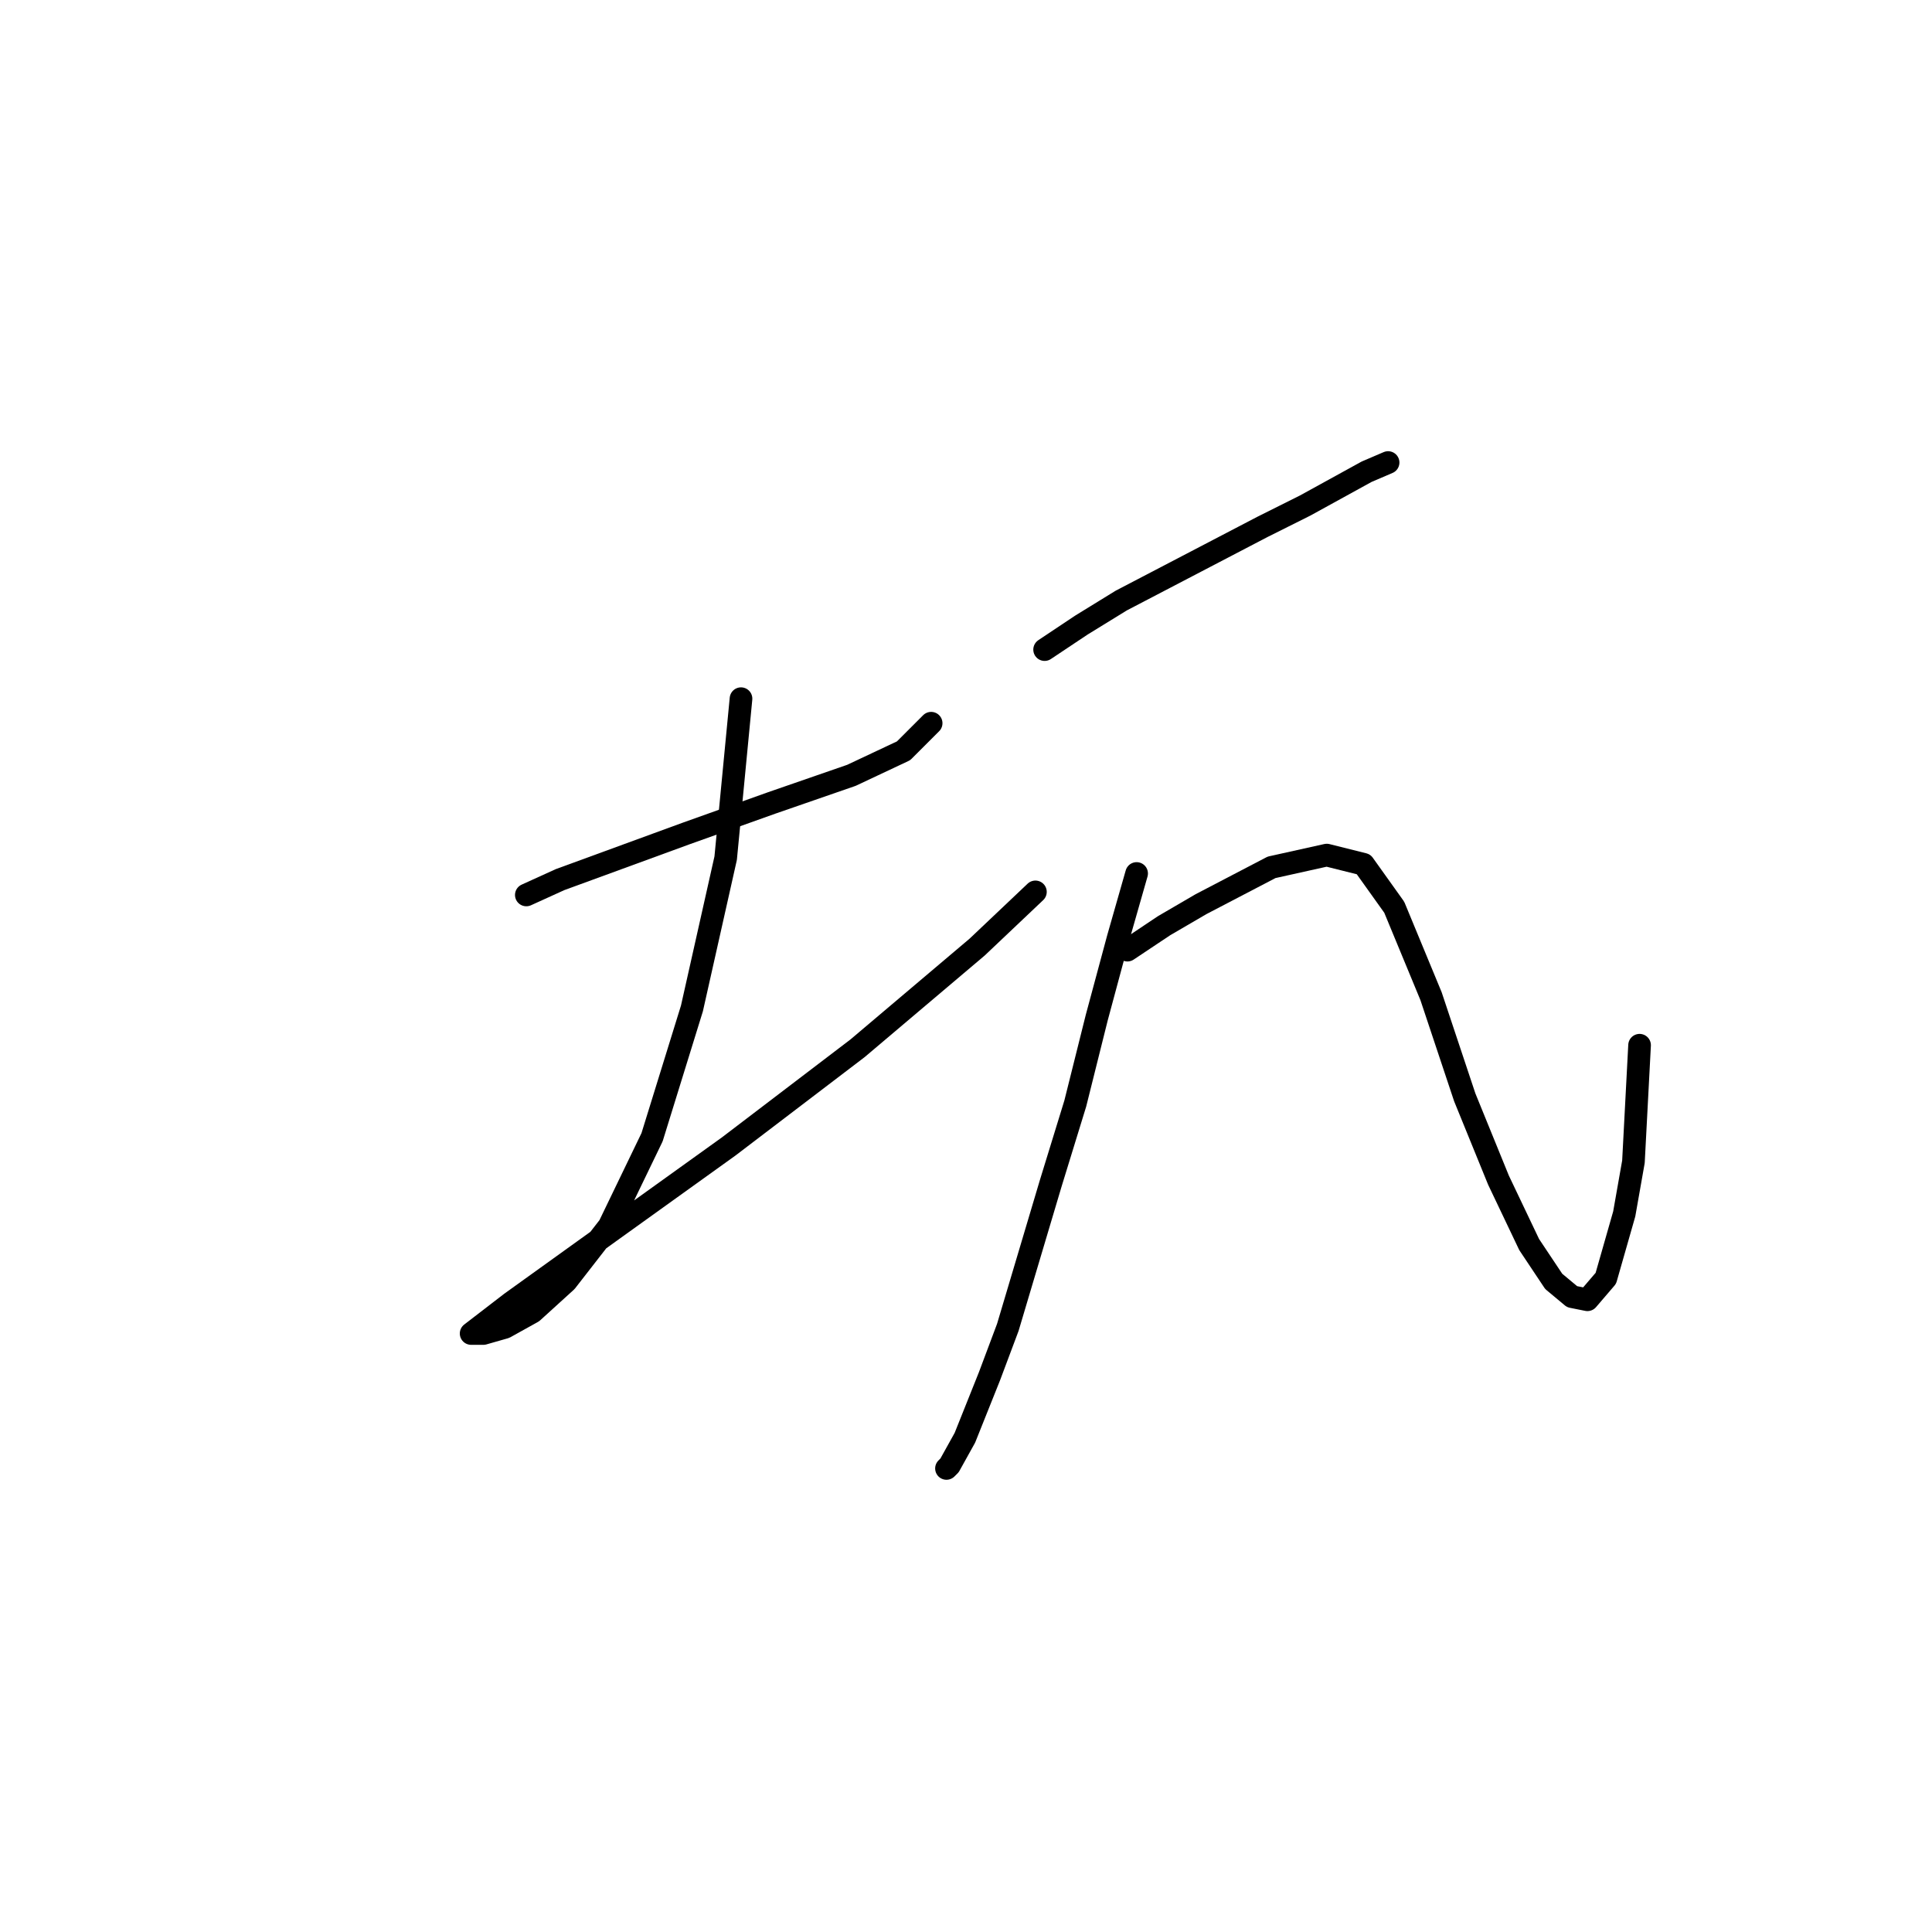 <?xml version="1.0" standalone="no"?>
    <svg width="256" height="256" xmlns="http://www.w3.org/2000/svg" version="1.1">
    <polyline stroke="black" stroke-width="3" stroke-linecap="round" fill="transparent" stroke-linejoin="round" points="69.741 118.586 74.211 116.554 90.872 110.458 102.25 106.395 112.816 102.737 119.724 99.486 123.382 95.829 123.382 95.829 " />
        <polyline stroke="black" stroke-width="3" stroke-linecap="round" fill="transparent" stroke-linejoin="round" points="98.187 92.578 96.155 113.709 91.685 133.621 86.402 150.688 80.713 162.473 75.024 169.788 70.554 173.851 66.897 175.883 64.052 176.696 62.427 176.696 67.709 172.632 80.713 163.286 96.561 151.908 113.629 138.904 129.477 125.494 137.198 118.179 137.198 118.179 " />
        <polyline stroke="black" stroke-width="3" stroke-linecap="round" fill="transparent" stroke-linejoin="round" points="138.417 86.076 143.293 82.825 148.576 79.574 167.269 69.822 172.958 66.977 181.085 62.507 183.93 61.288 183.93 61.288 " />
        <polyline stroke="black" stroke-width="3" stroke-linecap="round" fill="transparent" stroke-linejoin="round" points="150.608 115.741 148.17 124.275 145.325 134.84 142.481 146.218 139.23 156.784 133.541 175.883 131.102 182.385 127.852 190.512 125.82 194.17 125.413 194.576 125.413 194.576 " />
        <polyline stroke="black" stroke-width="3" stroke-linecap="round" fill="transparent" stroke-linejoin="round" points="149.389 125.9 154.265 122.649 159.142 119.805 168.488 114.928 175.803 113.303 180.679 114.522 184.743 120.211 189.619 131.996 194.089 145.406 198.559 156.378 202.623 164.911 205.874 169.788 208.312 171.819 210.344 172.226 212.782 169.381 215.22 160.848 216.439 153.939 217.252 138.497 217.252 138.497 " />
        </svg>